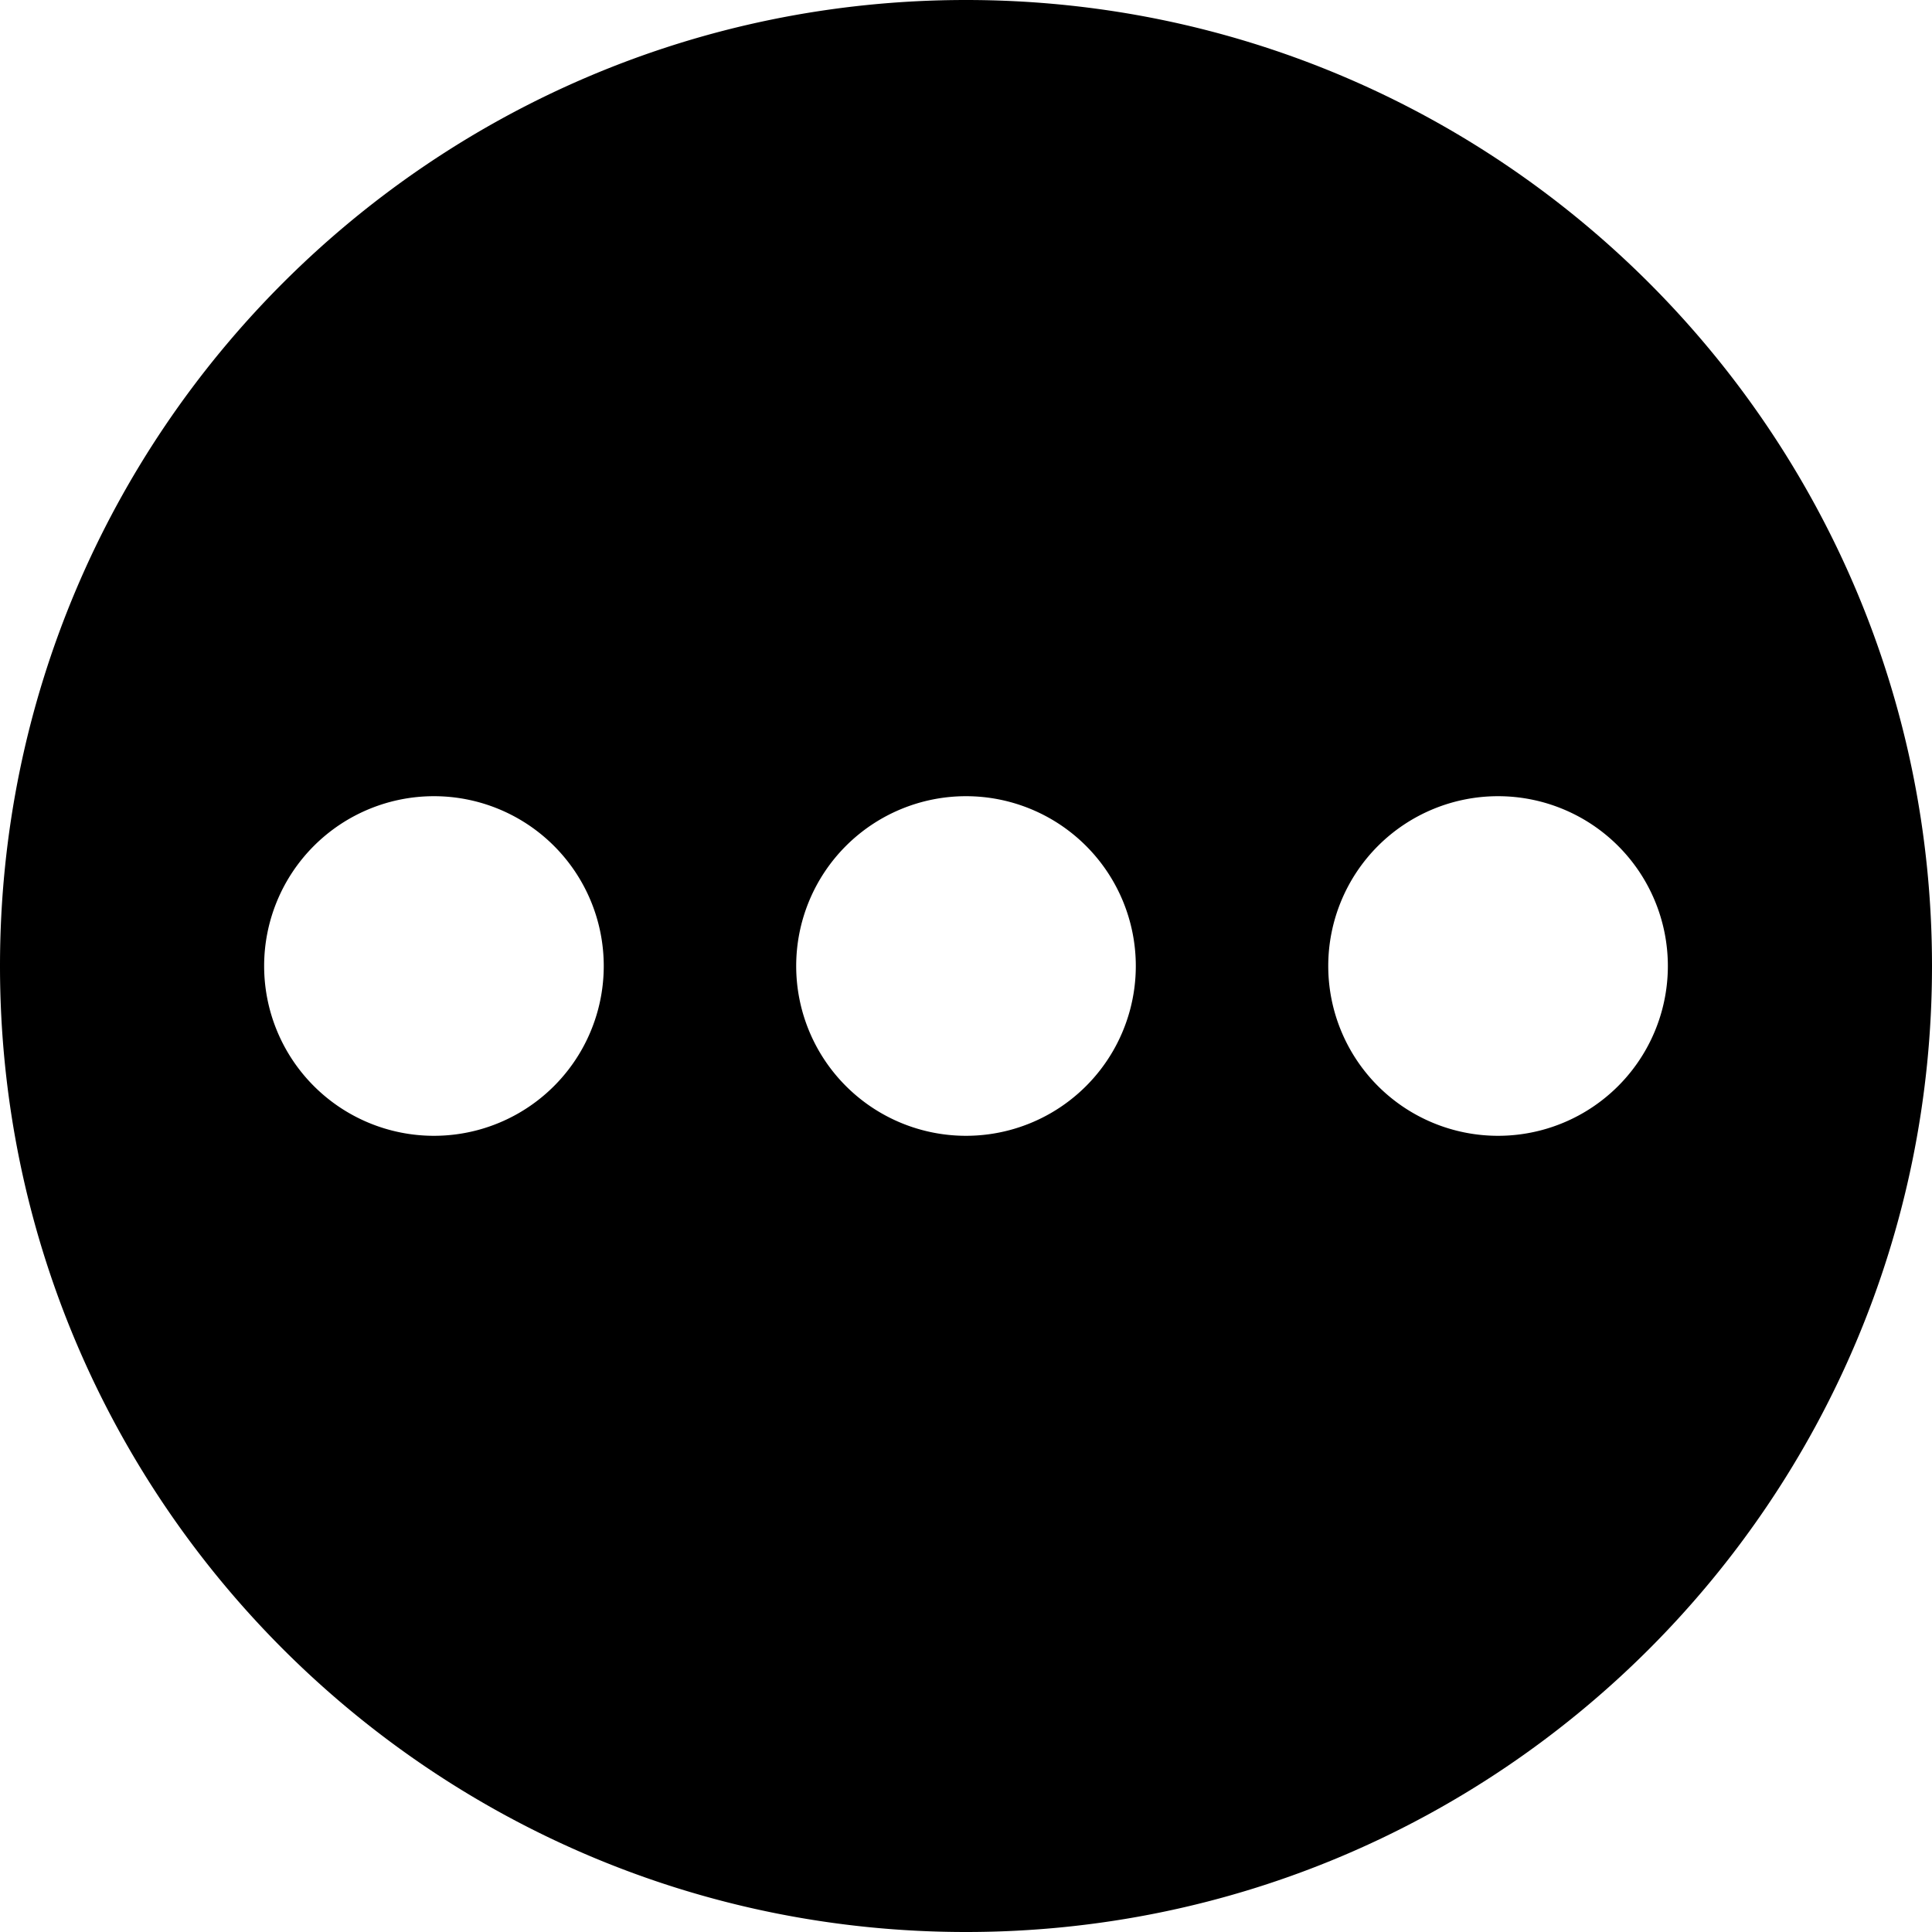 <svg id="Layer_1" data-name="Layer 1" xmlns="http://www.w3.org/2000/svg" viewBox="0 0 512 512"><title>show-more</title><path d="M256,0C114.62,0,0,114.62,0,256S114.62,512,256,512,512,397.39,512,256,397.38,0,256,0ZM115,301a45,45,0,1,1,45-45A45,45,0,0,1,115,301Zm141,0a45,45,0,1,1,45-45A45,45,0,0,1,256,301Zm141,0a45,45,0,1,1,45-45A45,45,0,0,1,397,301Z"/></svg>